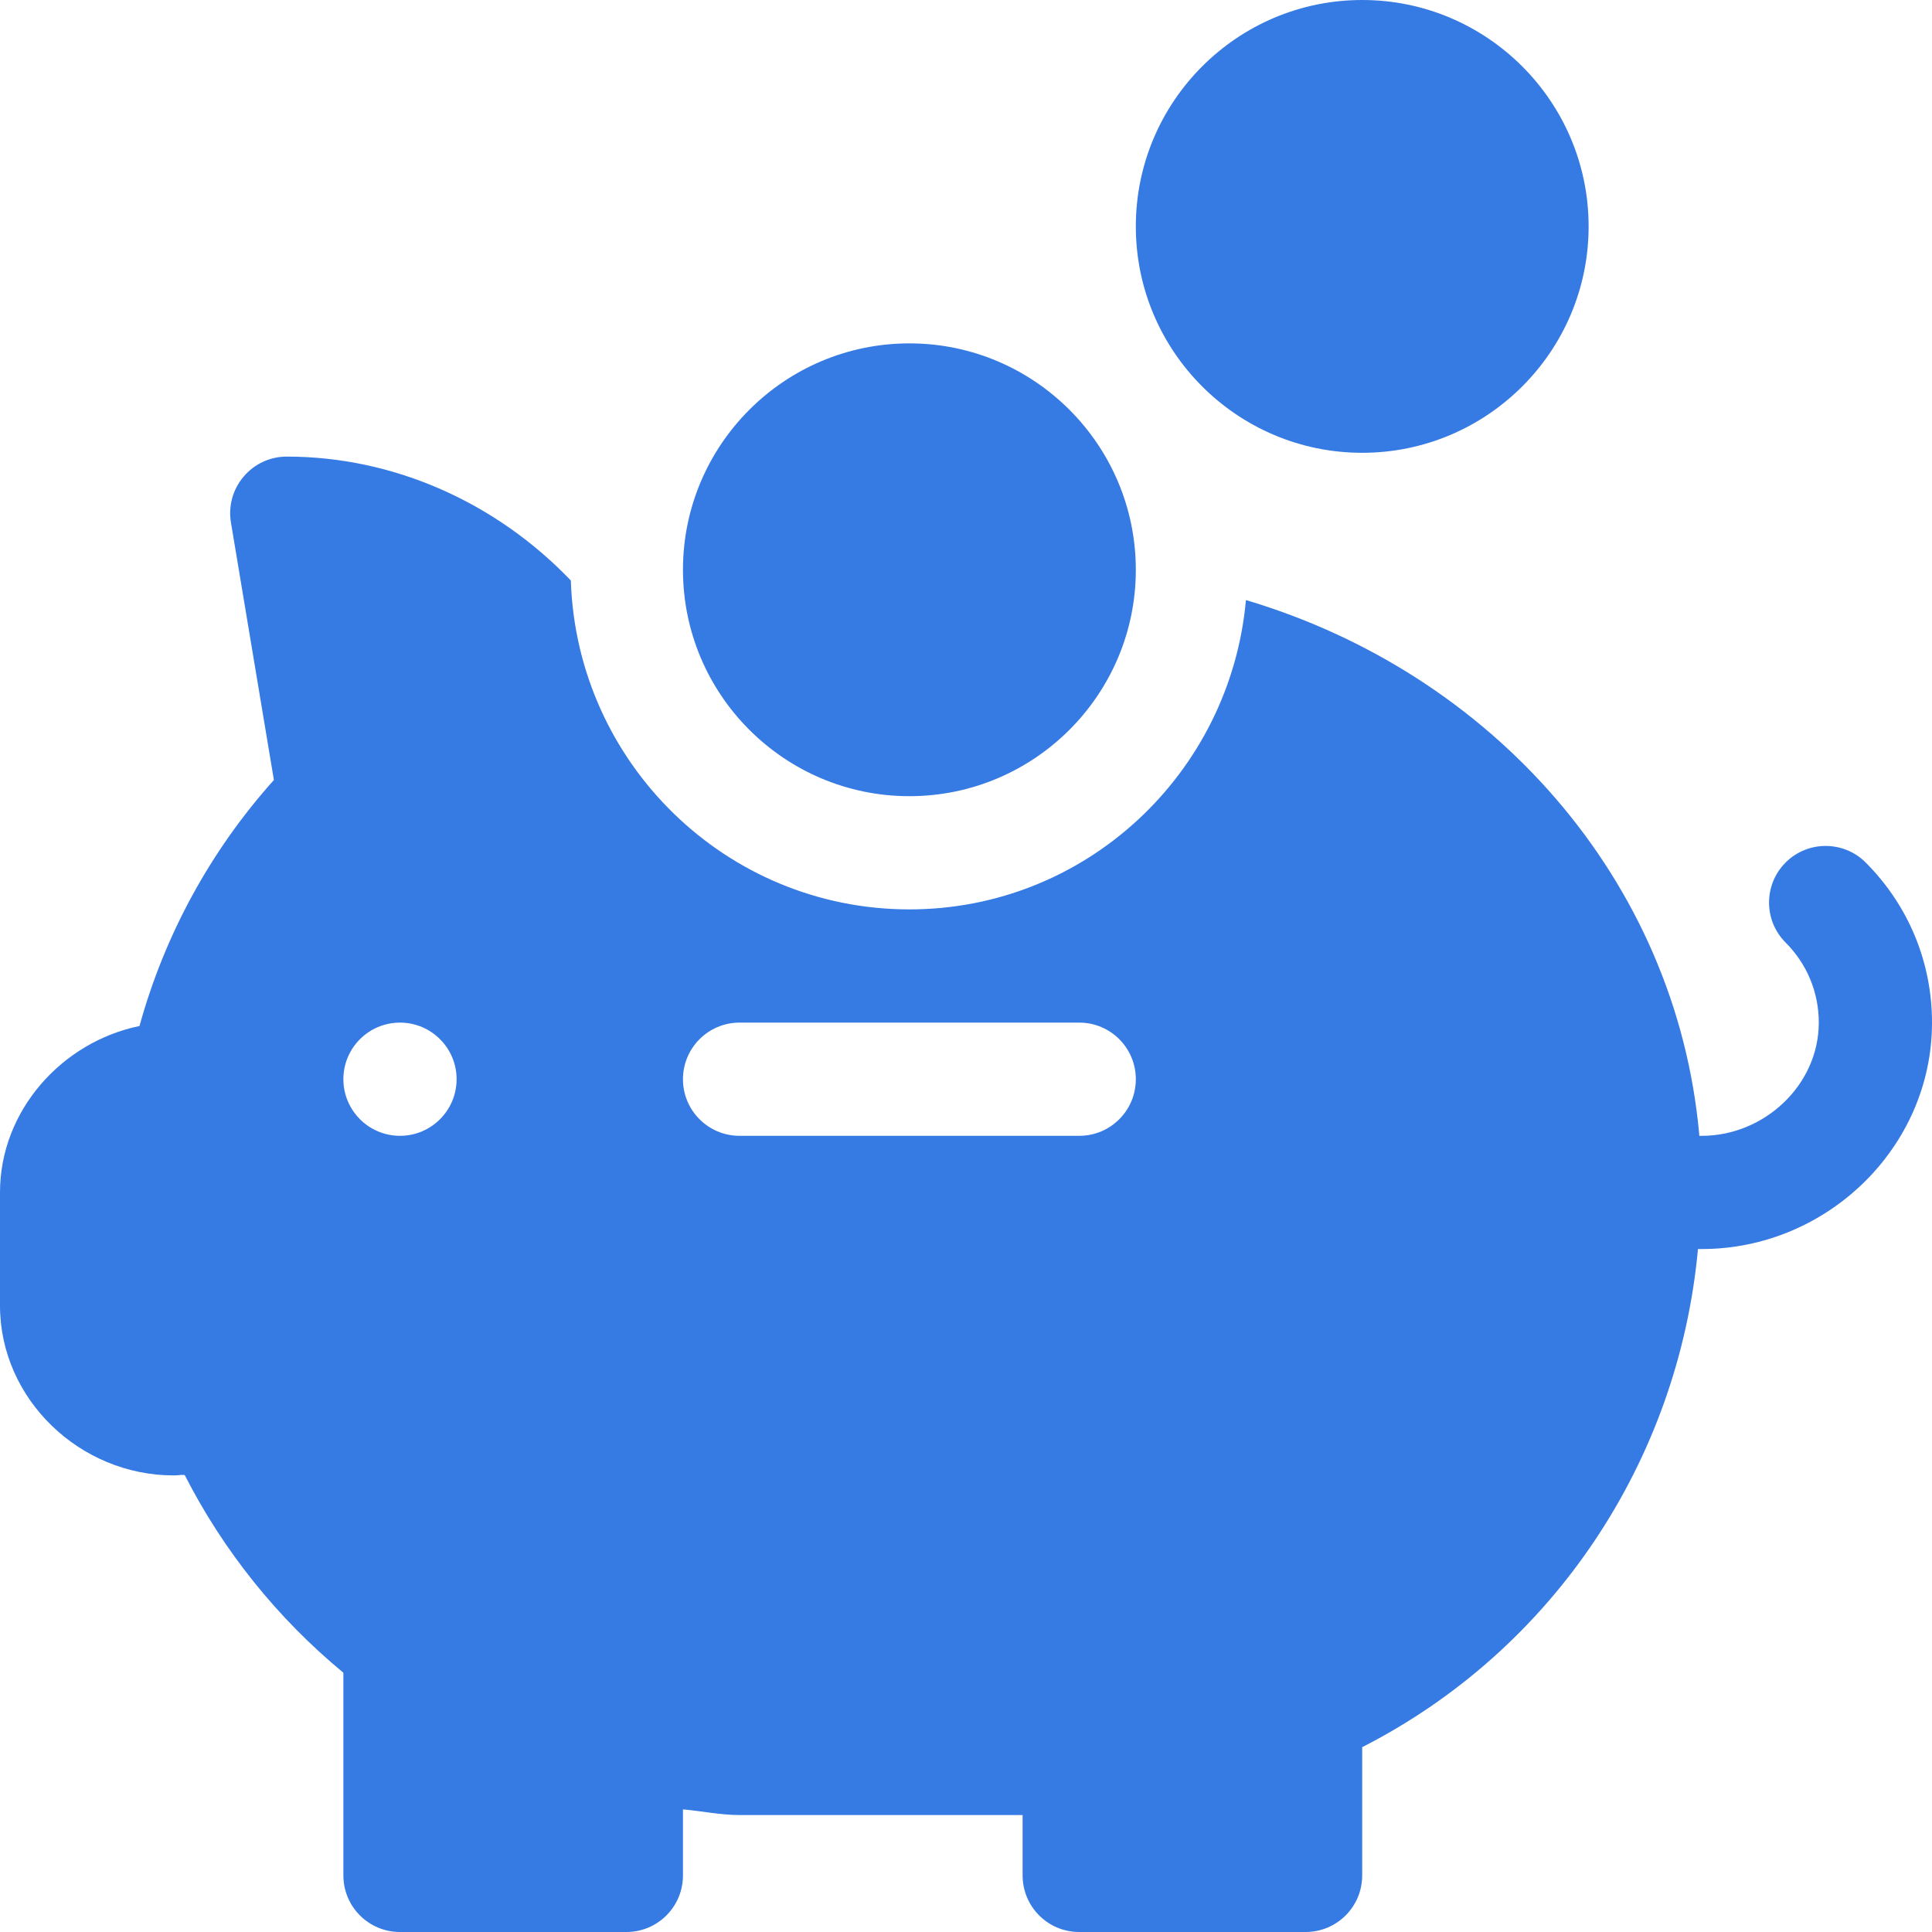 <svg width="30" height="30" viewBox="0 0 30 30" fill="none" xmlns="http://www.w3.org/2000/svg">
<g clip-path="url(#clip0_25_1886)">
<path d="M28.97 13.393C28.627 13.05 28.07 13.05 27.727 13.393C27.384 13.737 27.384 14.293 27.727 14.636C28.059 14.968 28.242 15.409 28.242 15.879C28.242 16.848 27.395 17.637 26.426 17.637H26.385C26.384 17.627 26.385 17.618 26.385 17.608C26.022 13.645 23.156 10.45 19.347 9.318C19.105 12.003 16.868 14.121 14.121 14.121C11.27 14.121 8.955 11.843 8.864 9.014C7.708 7.806 6.12 7.09 4.453 7.09C4.195 7.09 3.949 7.203 3.783 7.401C3.615 7.598 3.543 7.859 3.586 8.113L4.253 12.112C3.27 13.209 2.558 14.512 2.166 15.932C0.965 16.178 0 17.243 0 18.516V20.273C0 21.727 1.241 22.91 2.695 22.91C2.736 22.91 2.776 22.908 2.815 22.902C2.833 22.903 2.85 22.903 2.868 22.904C3.469 24.082 4.309 25.129 5.332 25.974V29.121C5.332 29.607 5.725 30 6.211 30H9.727C10.212 30 10.605 29.607 10.605 29.121V28.096C10.899 28.122 11.19 28.184 11.484 28.184H15.879V29.121C15.879 29.607 16.272 30 16.758 30H20.273C20.759 30 21.152 29.607 21.152 29.121V27.13C24.129 25.611 26.063 22.676 26.366 19.395H26.426C28.365 19.395 30 17.818 30 15.879C30 14.94 29.634 14.058 28.97 13.393ZM6.211 17.637C5.726 17.637 5.332 17.243 5.332 16.758C5.332 16.272 5.726 15.879 6.211 15.879C6.696 15.879 7.09 16.272 7.09 16.758C7.09 17.243 6.696 17.637 6.211 17.637ZM16.758 17.637H11.484C10.999 17.637 10.605 17.244 10.605 16.758C10.605 16.272 10.999 15.879 11.484 15.879H16.758C17.244 15.879 17.637 16.272 17.637 16.758C17.637 17.244 17.244 17.637 16.758 17.637Z" fill="#367AE3"/>
<path d="M14.121 5.332C12.182 5.332 10.605 6.909 10.605 8.848C10.605 10.787 12.182 12.363 14.121 12.363C16.06 12.363 17.637 10.787 17.637 8.848C17.637 6.909 16.06 5.332 14.121 5.332Z" fill="#367AE3"/>
<path d="M21.152 0C19.213 0 17.637 1.577 17.637 3.516C17.637 5.455 19.213 7.031 21.152 7.031C23.091 7.031 24.668 5.455 24.668 3.516C24.668 1.577 23.091 0 21.152 0Z" fill="#367AE3"/>
</g>
<defs>
<clipPath id="clip0_25_1886">
<rect width="30" height="30" fill="white"/>
</clipPath>
</defs>
</svg>
